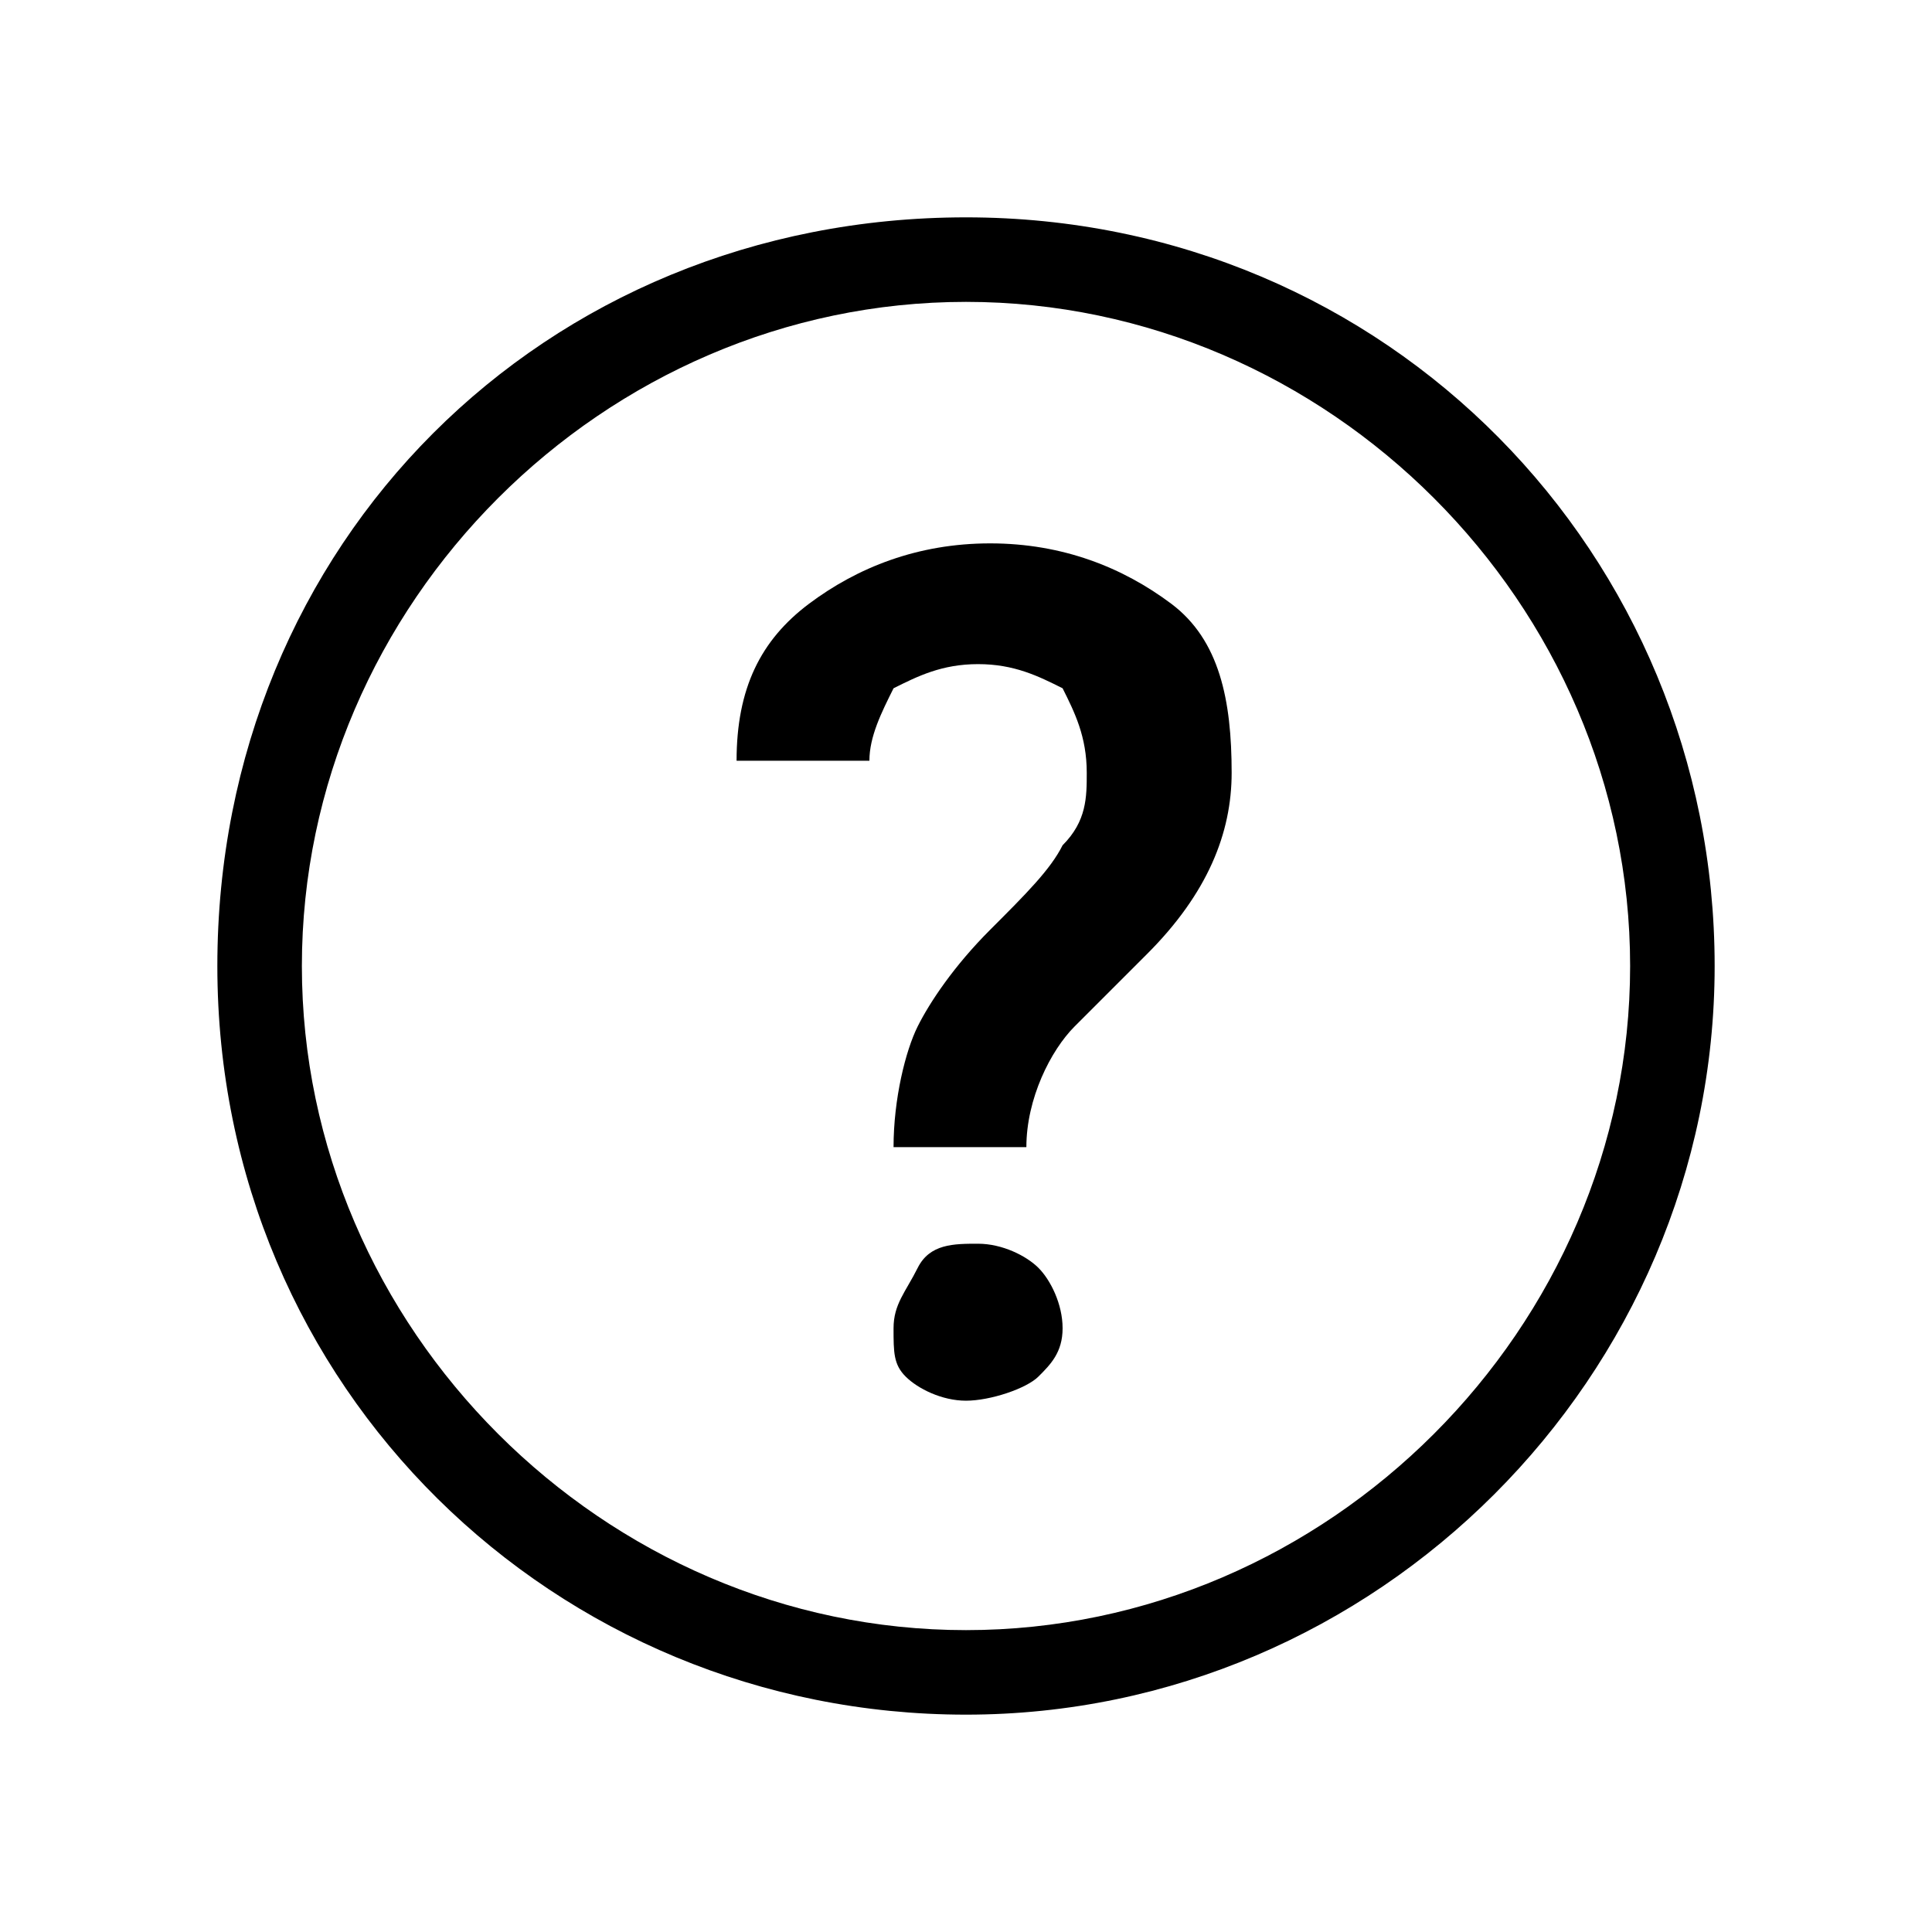 <svg xmlns="http://www.w3.org/2000/svg" viewBox="0 0 16 16"><path d="M8 2.5c3 0 5.5 2.5 5.5 5.5S11 13.5 8 13.5 2.5 11 2.5 8 5 2.5 8 2.5m0-.7C4.5 1.8 1.8 4.5 1.8 8s2.8 6.2 6.2 6.2 6.2-2.8 6.2-6.2S11.5 1.8 8 1.8z"></path><path d="M7.4 9.5c0-.4.1-.8.2-1s.3-.5.6-.8c.3-.3.5-.5.6-.7.2-.2.2-.4.2-.6 0-.3-.1-.5-.2-.7-.2-.1-.4-.2-.7-.2-.3 0-.5.1-.7.2-.1.2-.2.4-.2.6H6.1c0-.6.2-1 .6-1.3s.9-.5 1.5-.5 1.1.2 1.5.5c.4.3.5.8.5 1.4 0 .5-.2 1-.7 1.5l-.6.6c-.2.2-.4.6-.4 1H7.4zm0 1.5c0-.2.1-.3.2-.5s.3-.2.5-.2.4.1.5.2c.1.1.2.3.2.5s-.1.3-.2.4-.4.2-.6.2-.4-.1-.5-.2c-.1-.1-.1-.2-.1-.4z"></path></svg>
